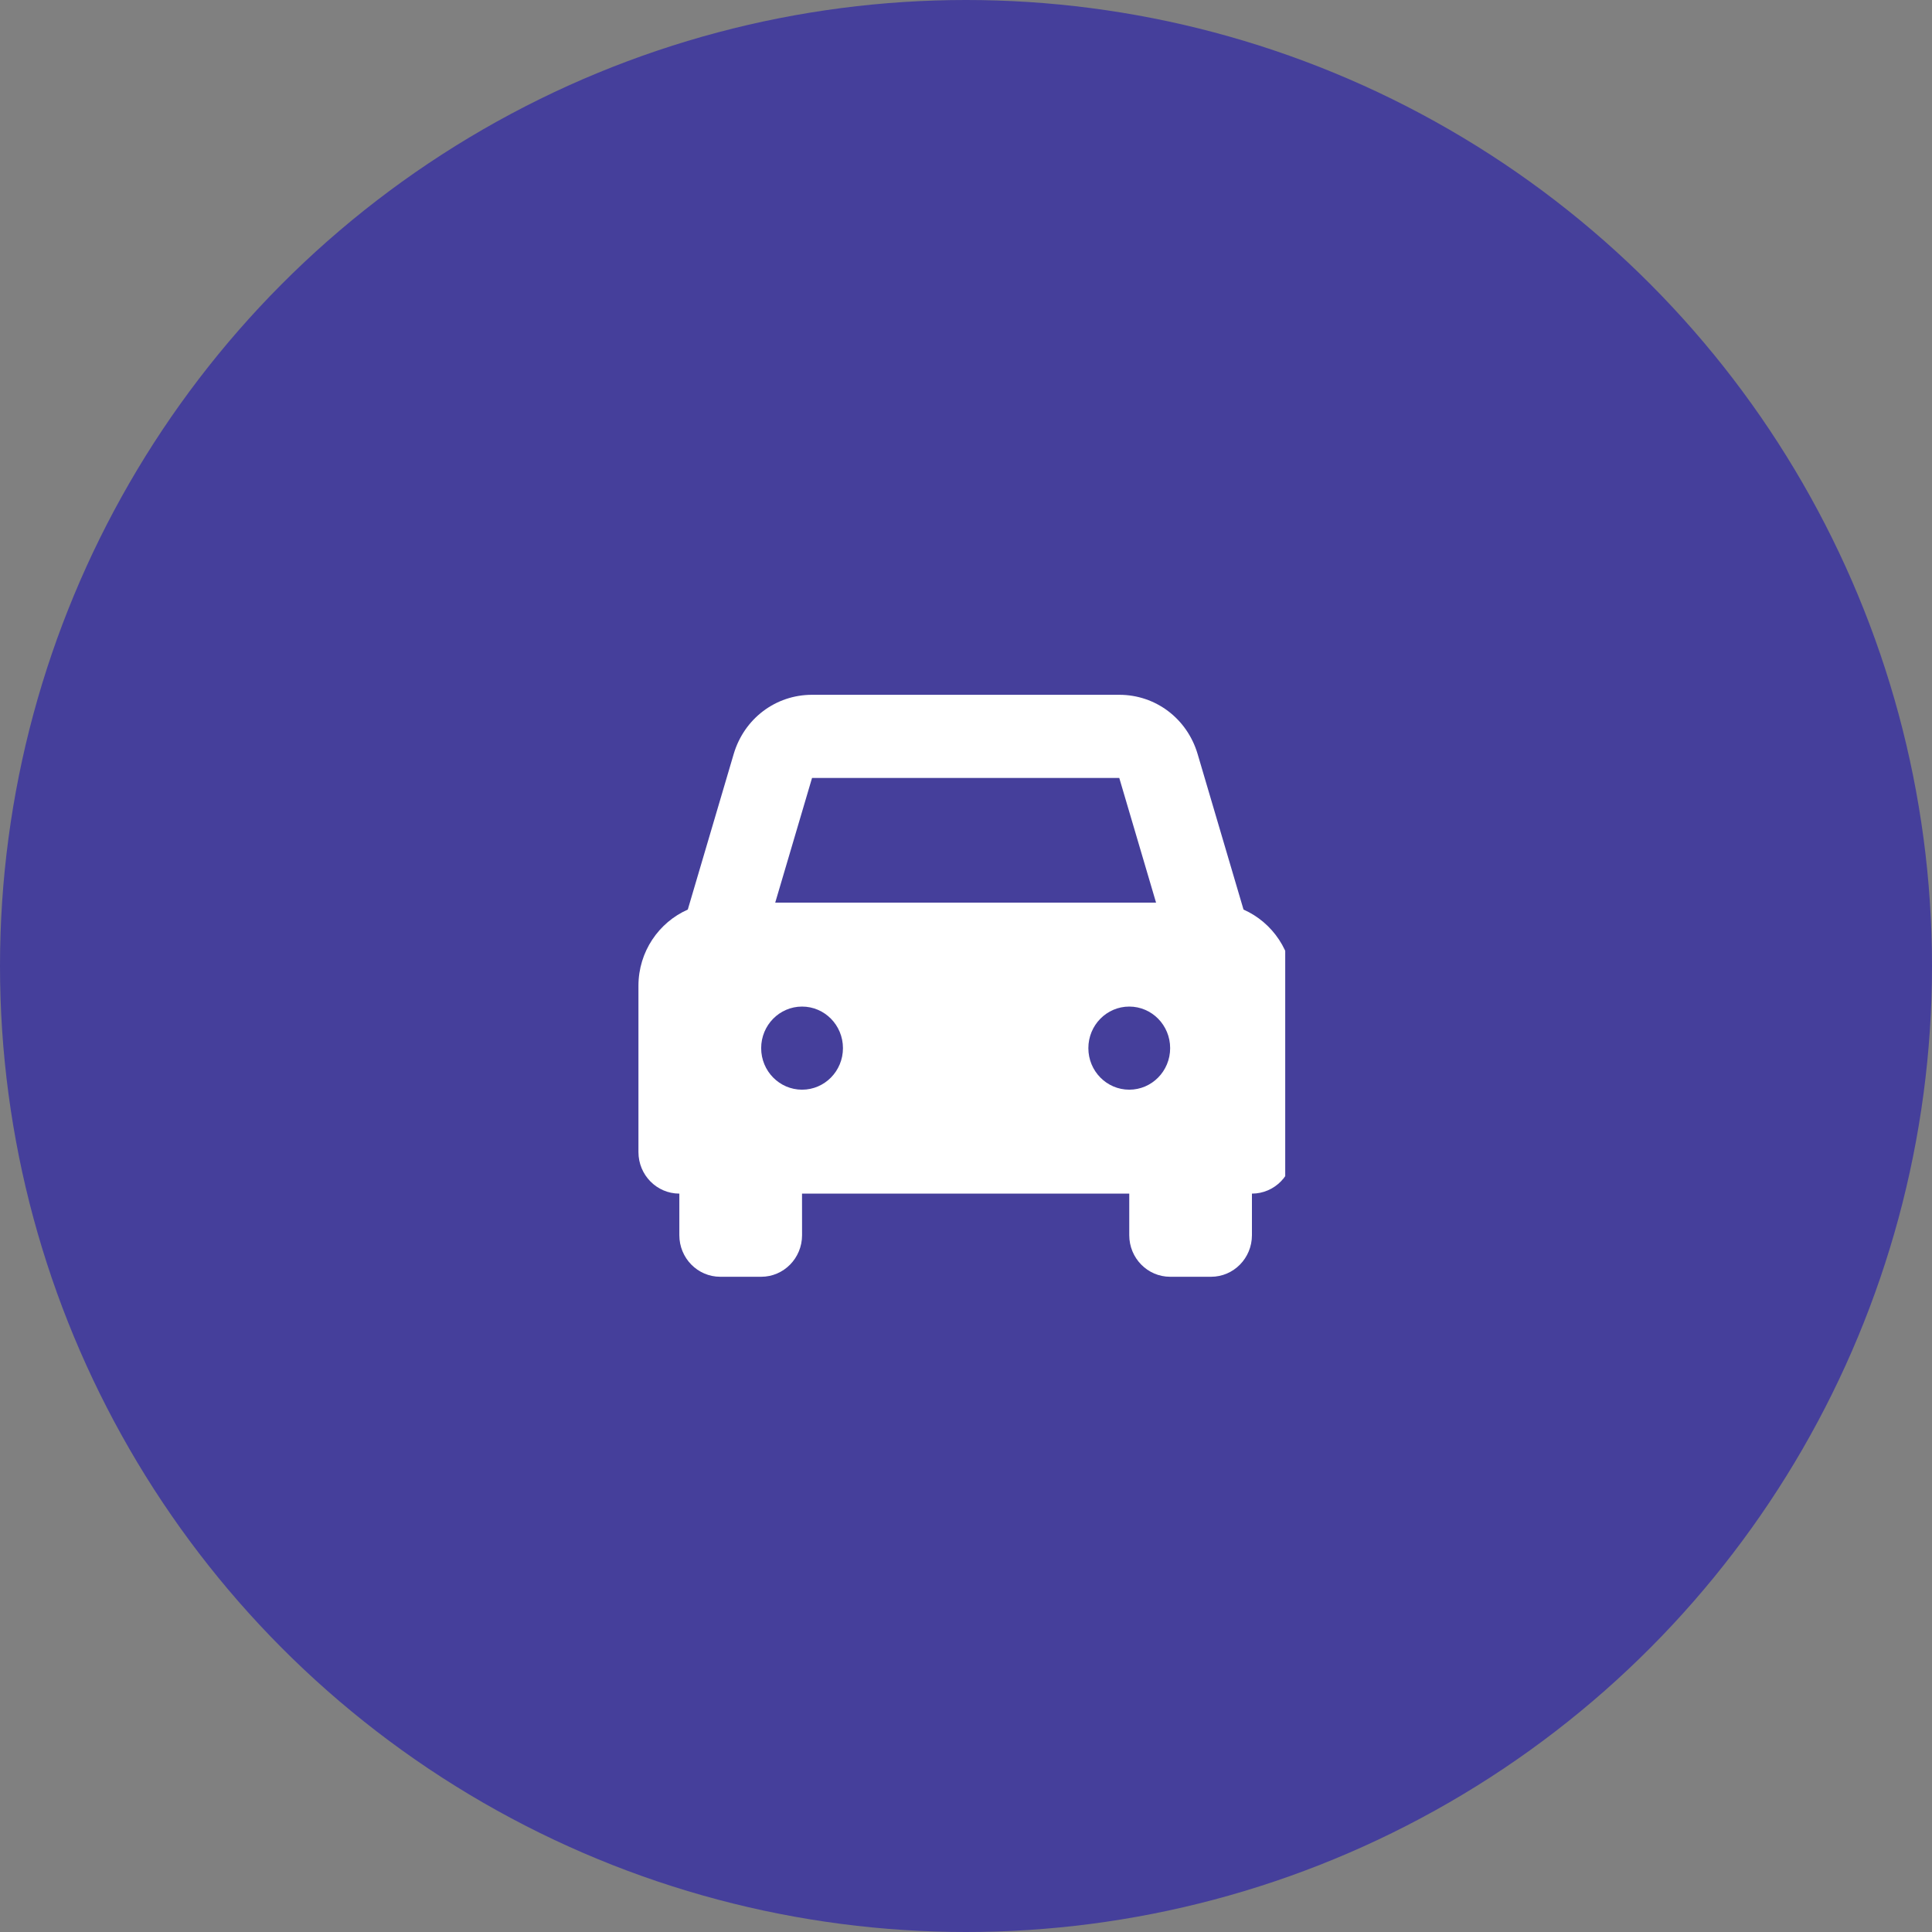<svg width="48" height="48" viewBox="0 0 48 48" fill="none" xmlns="http://www.w3.org/2000/svg">
<rect x="0" y="0" width="48" height="48" fill="#808080" stroke="none"/>
<circle cx="24" cy="24" r="24" fill="#453F9B"/>
<g clip-path="url(#clip0_281_11137)">
<path d="M30.895 22.598L29.755 18.735C29.495 17.854 28.712 17.262 27.808 17.262H20.175C19.27 17.262 18.488 17.854 18.228 18.735L17.088 22.598C16.368 22.916 15.862 23.644 15.862 24.491V28.623C15.862 29.193 16.317 29.655 16.878 29.655H16.878L16.878 30.688C16.878 31.259 17.333 31.721 17.895 31.721H18.911C19.472 31.721 19.927 31.259 19.927 30.688L19.926 29.655H28.056L28.056 30.688C28.056 31.259 28.511 31.721 29.072 31.721H30.088C30.649 31.721 31.104 31.259 31.104 30.688V29.655L31.104 29.655H31.104C31.665 29.655 32.12 29.193 32.12 28.623V24.491C32.12 23.644 31.615 22.916 30.895 22.598L30.895 22.598ZM20.175 19.328H27.808L28.722 22.426H19.26L20.175 19.328H20.175ZM19.927 27.073C19.366 27.073 18.911 26.611 18.911 26.041C18.911 25.47 19.366 25.008 19.927 25.008C20.488 25.008 20.943 25.47 20.943 26.041C20.943 26.611 20.488 27.073 19.927 27.073ZM28.056 27.073C27.495 27.073 27.04 26.611 27.04 26.041C27.04 25.47 27.495 25.008 28.056 25.008C28.617 25.008 29.072 25.47 29.072 26.041C29.072 26.611 28.617 27.073 28.056 27.073Z" fill="white"/>
</g>
<defs>
<clipPath id="clip0_281_11137">
<rect width="16.258" height="16.525" fill="white" transform="translate(15.673 16)"/>
</clipPath>
</defs>
</svg>
